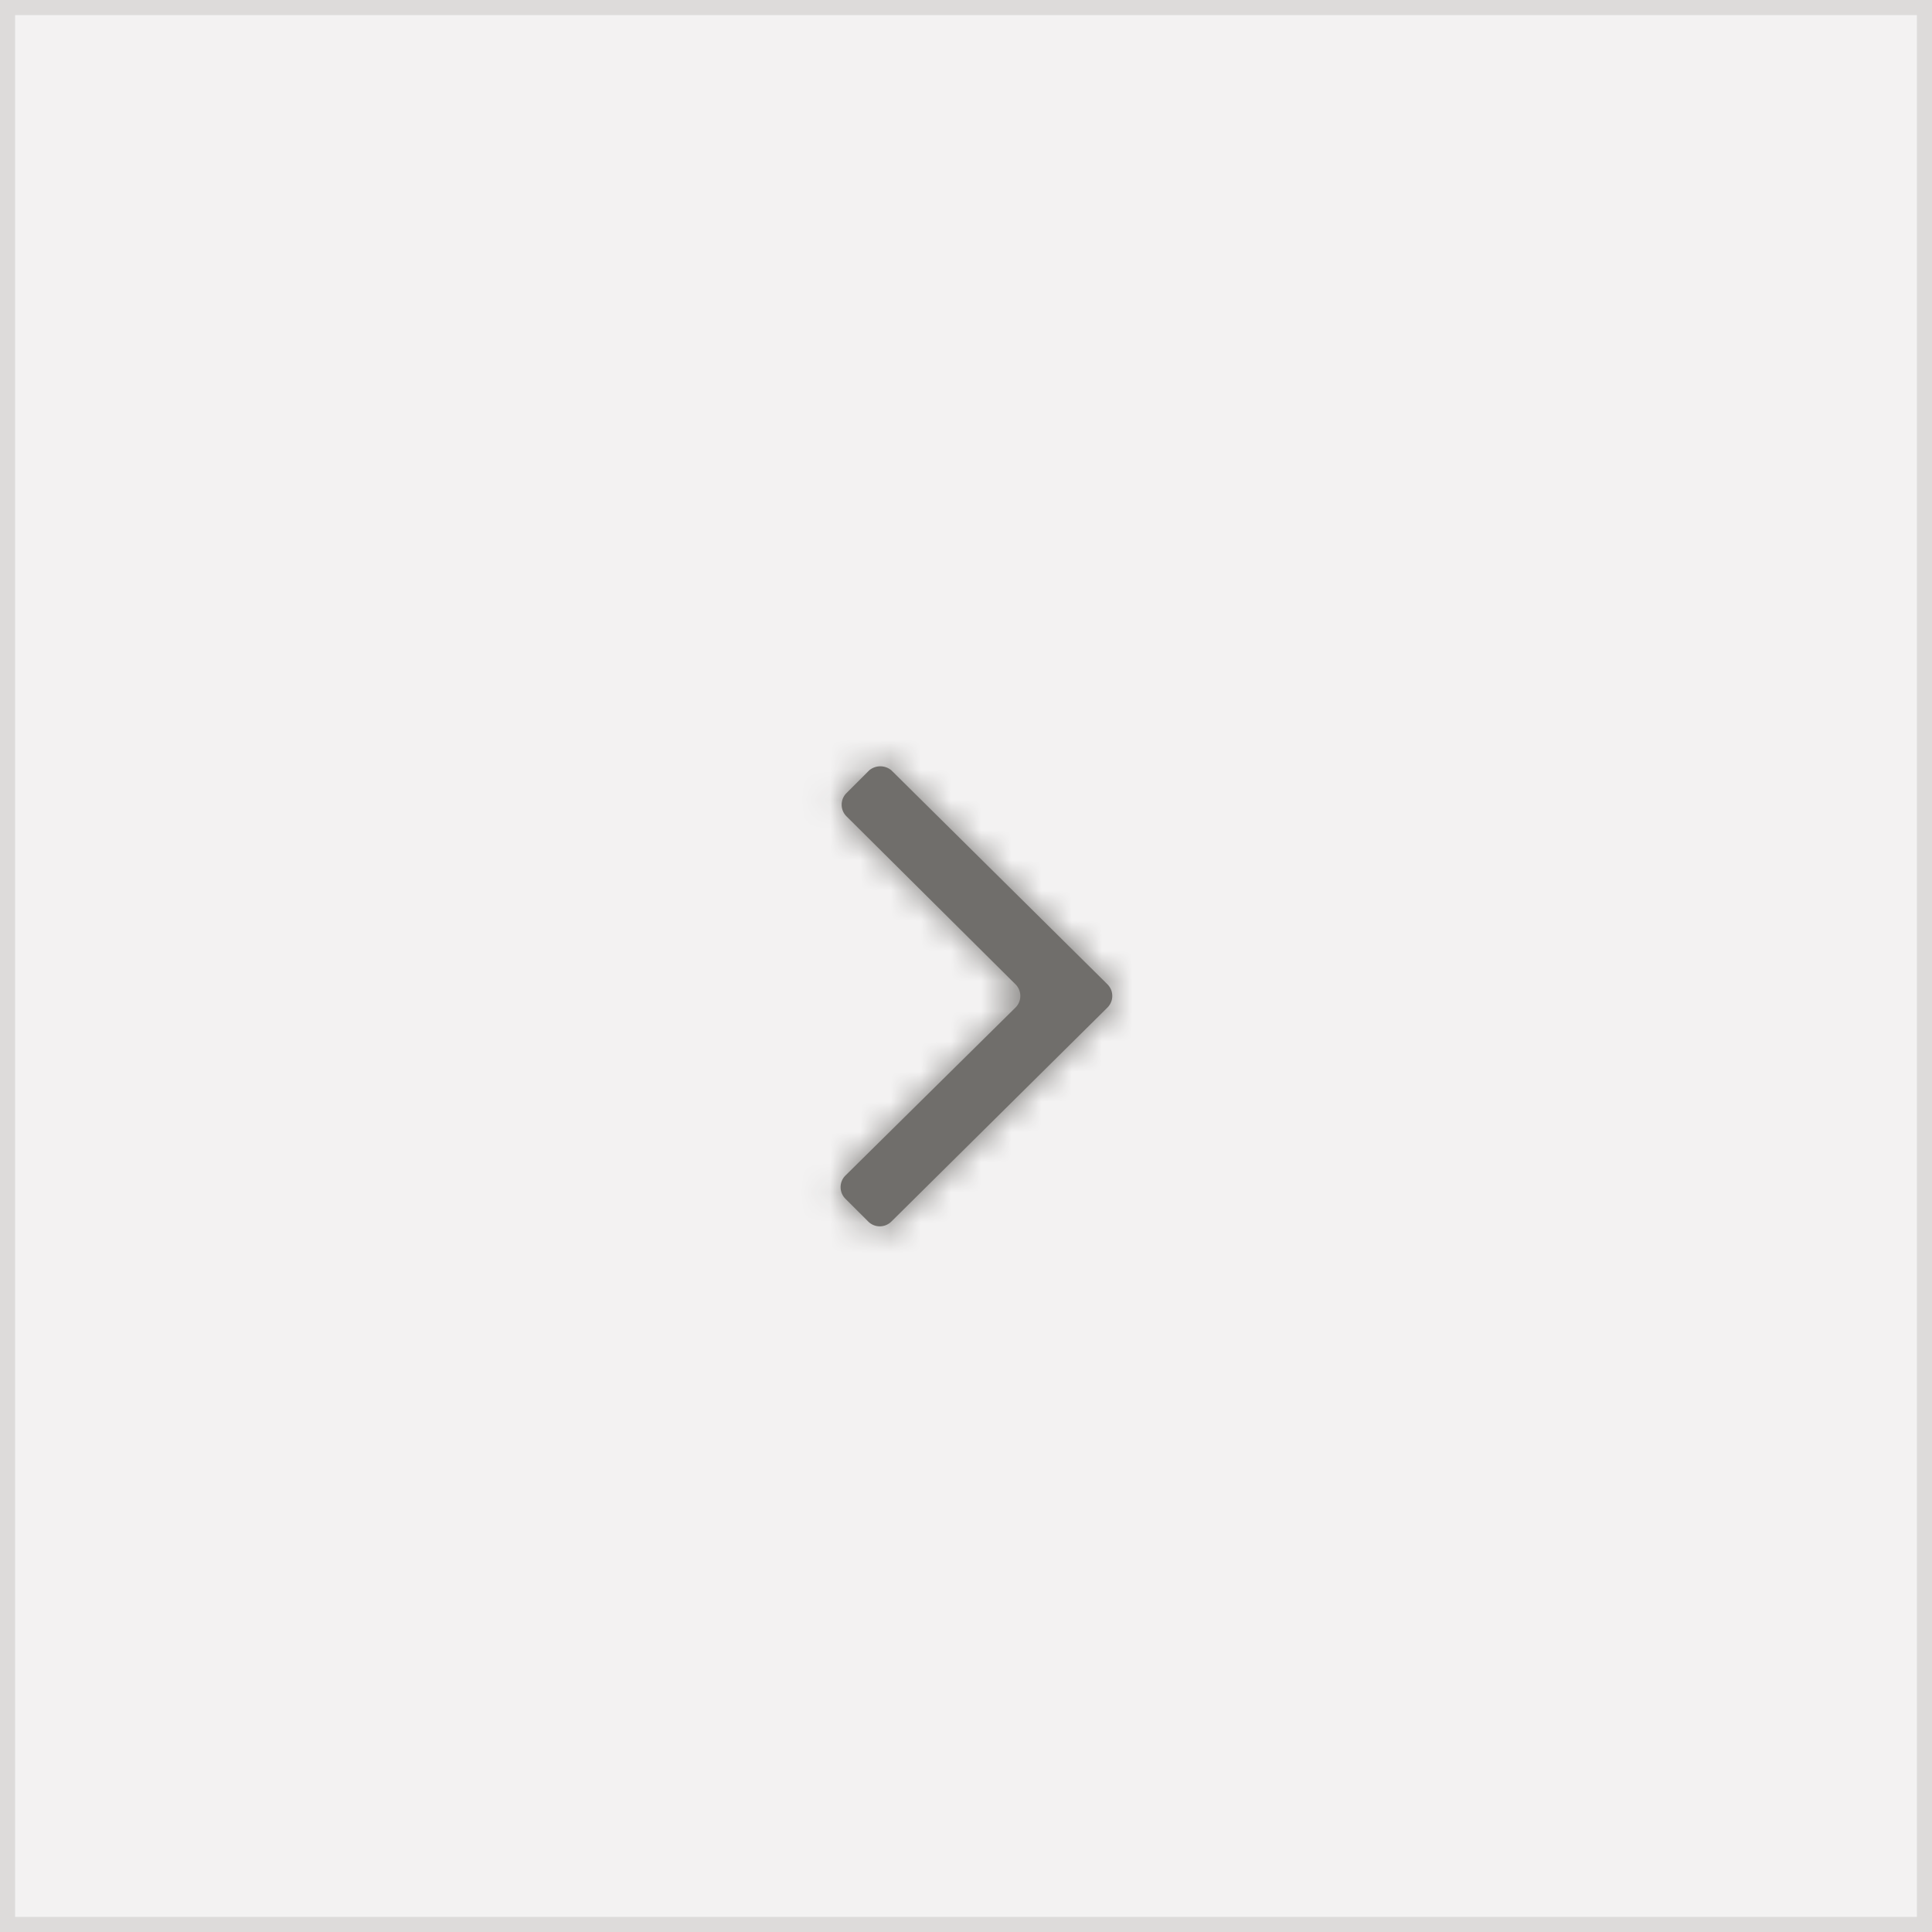 <svg width="64" height="64" fill="none" xmlns="http://www.w3.org/2000/svg"><rect width="100%" height="100%" fill="#333333" stroke="none"/><path fill="#F3F2F2" stroke="#DDDBDA" d="M0 0h64v64H0z"/><path fill-rule="evenodd" clip-rule="evenodd" d="M29.525 25.515l7.165 7.096a.543.543 0 0 1 0 .761l-7.165 7.096a.543.543 0 0 1-.761 0l-.762-.761a.543.543 0 0 1 0-.762l5.642-5.573a.543.543 0 0 0 0-.761l-5.607-5.573a.543.543 0 0 1 0-.762l.761-.761a.574.574 0 0 1 .727 0z" fill="#706E6B"/><mask id="a" maskUnits="userSpaceOnUse" x="27" y="25" width="10" height="16"><path fill-rule="evenodd" clip-rule="evenodd" d="M29.525 25.515l7.165 7.096a.543.543 0 0 1 0 .761l-7.165 7.096a.543.543 0 0 1-.761 0l-.762-.761a.543.543 0 0 1 0-.762l5.642-5.573a.543.543 0 0 0 0-.761l-5.607-5.573a.543.543 0 0 1 0-.762l.761-.761a.574.574 0 0 1 .727 0z" fill="#fff"/></mask><g mask="url(#a)"><path fill-rule="evenodd" clip-rule="evenodd" d="M23 24h18v18H23V24z" fill="#706E6B"/></g></svg>